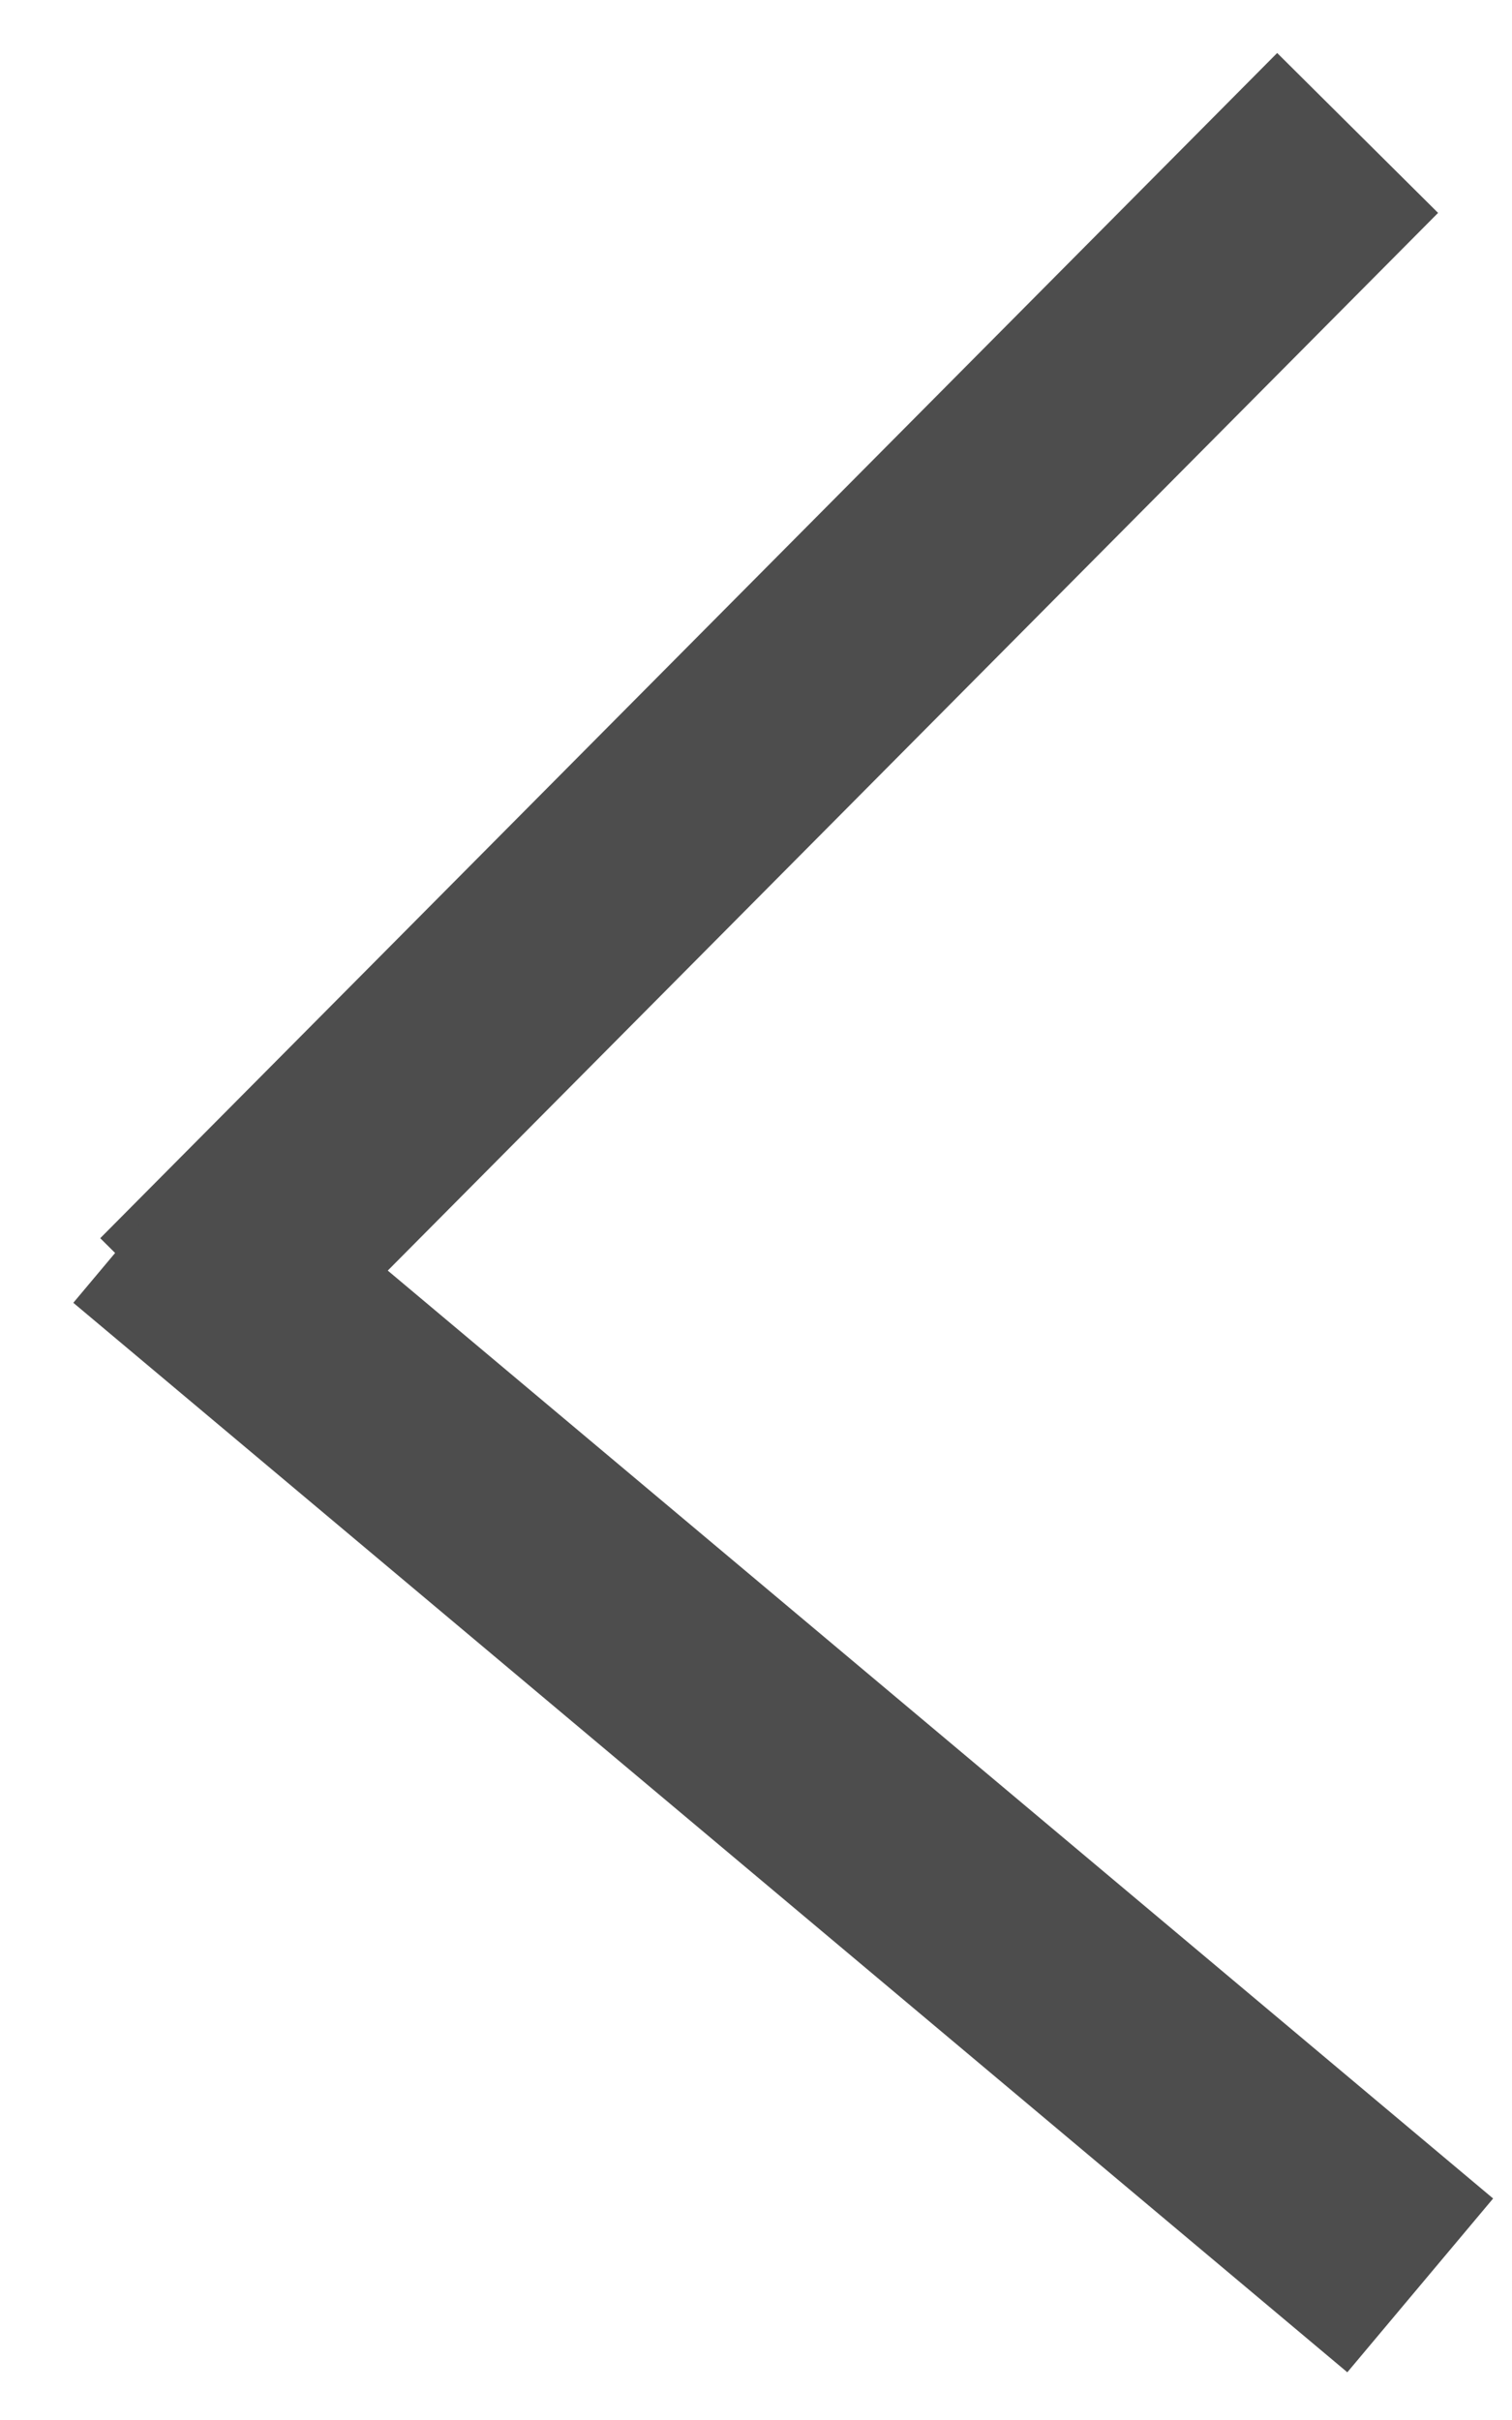 <svg width="10" height="16" viewBox="0 0 10 16" fill="none" xmlns="http://www.w3.org/2000/svg">
<path d="M8.979 0.879L1.195 8.715" stroke="#4D4D4D" stroke-width="1.5"/>
<path d="M9.393 15.11L0.967 8.039" stroke="#4D4D4D" stroke-width="1.5"/>
</svg>
